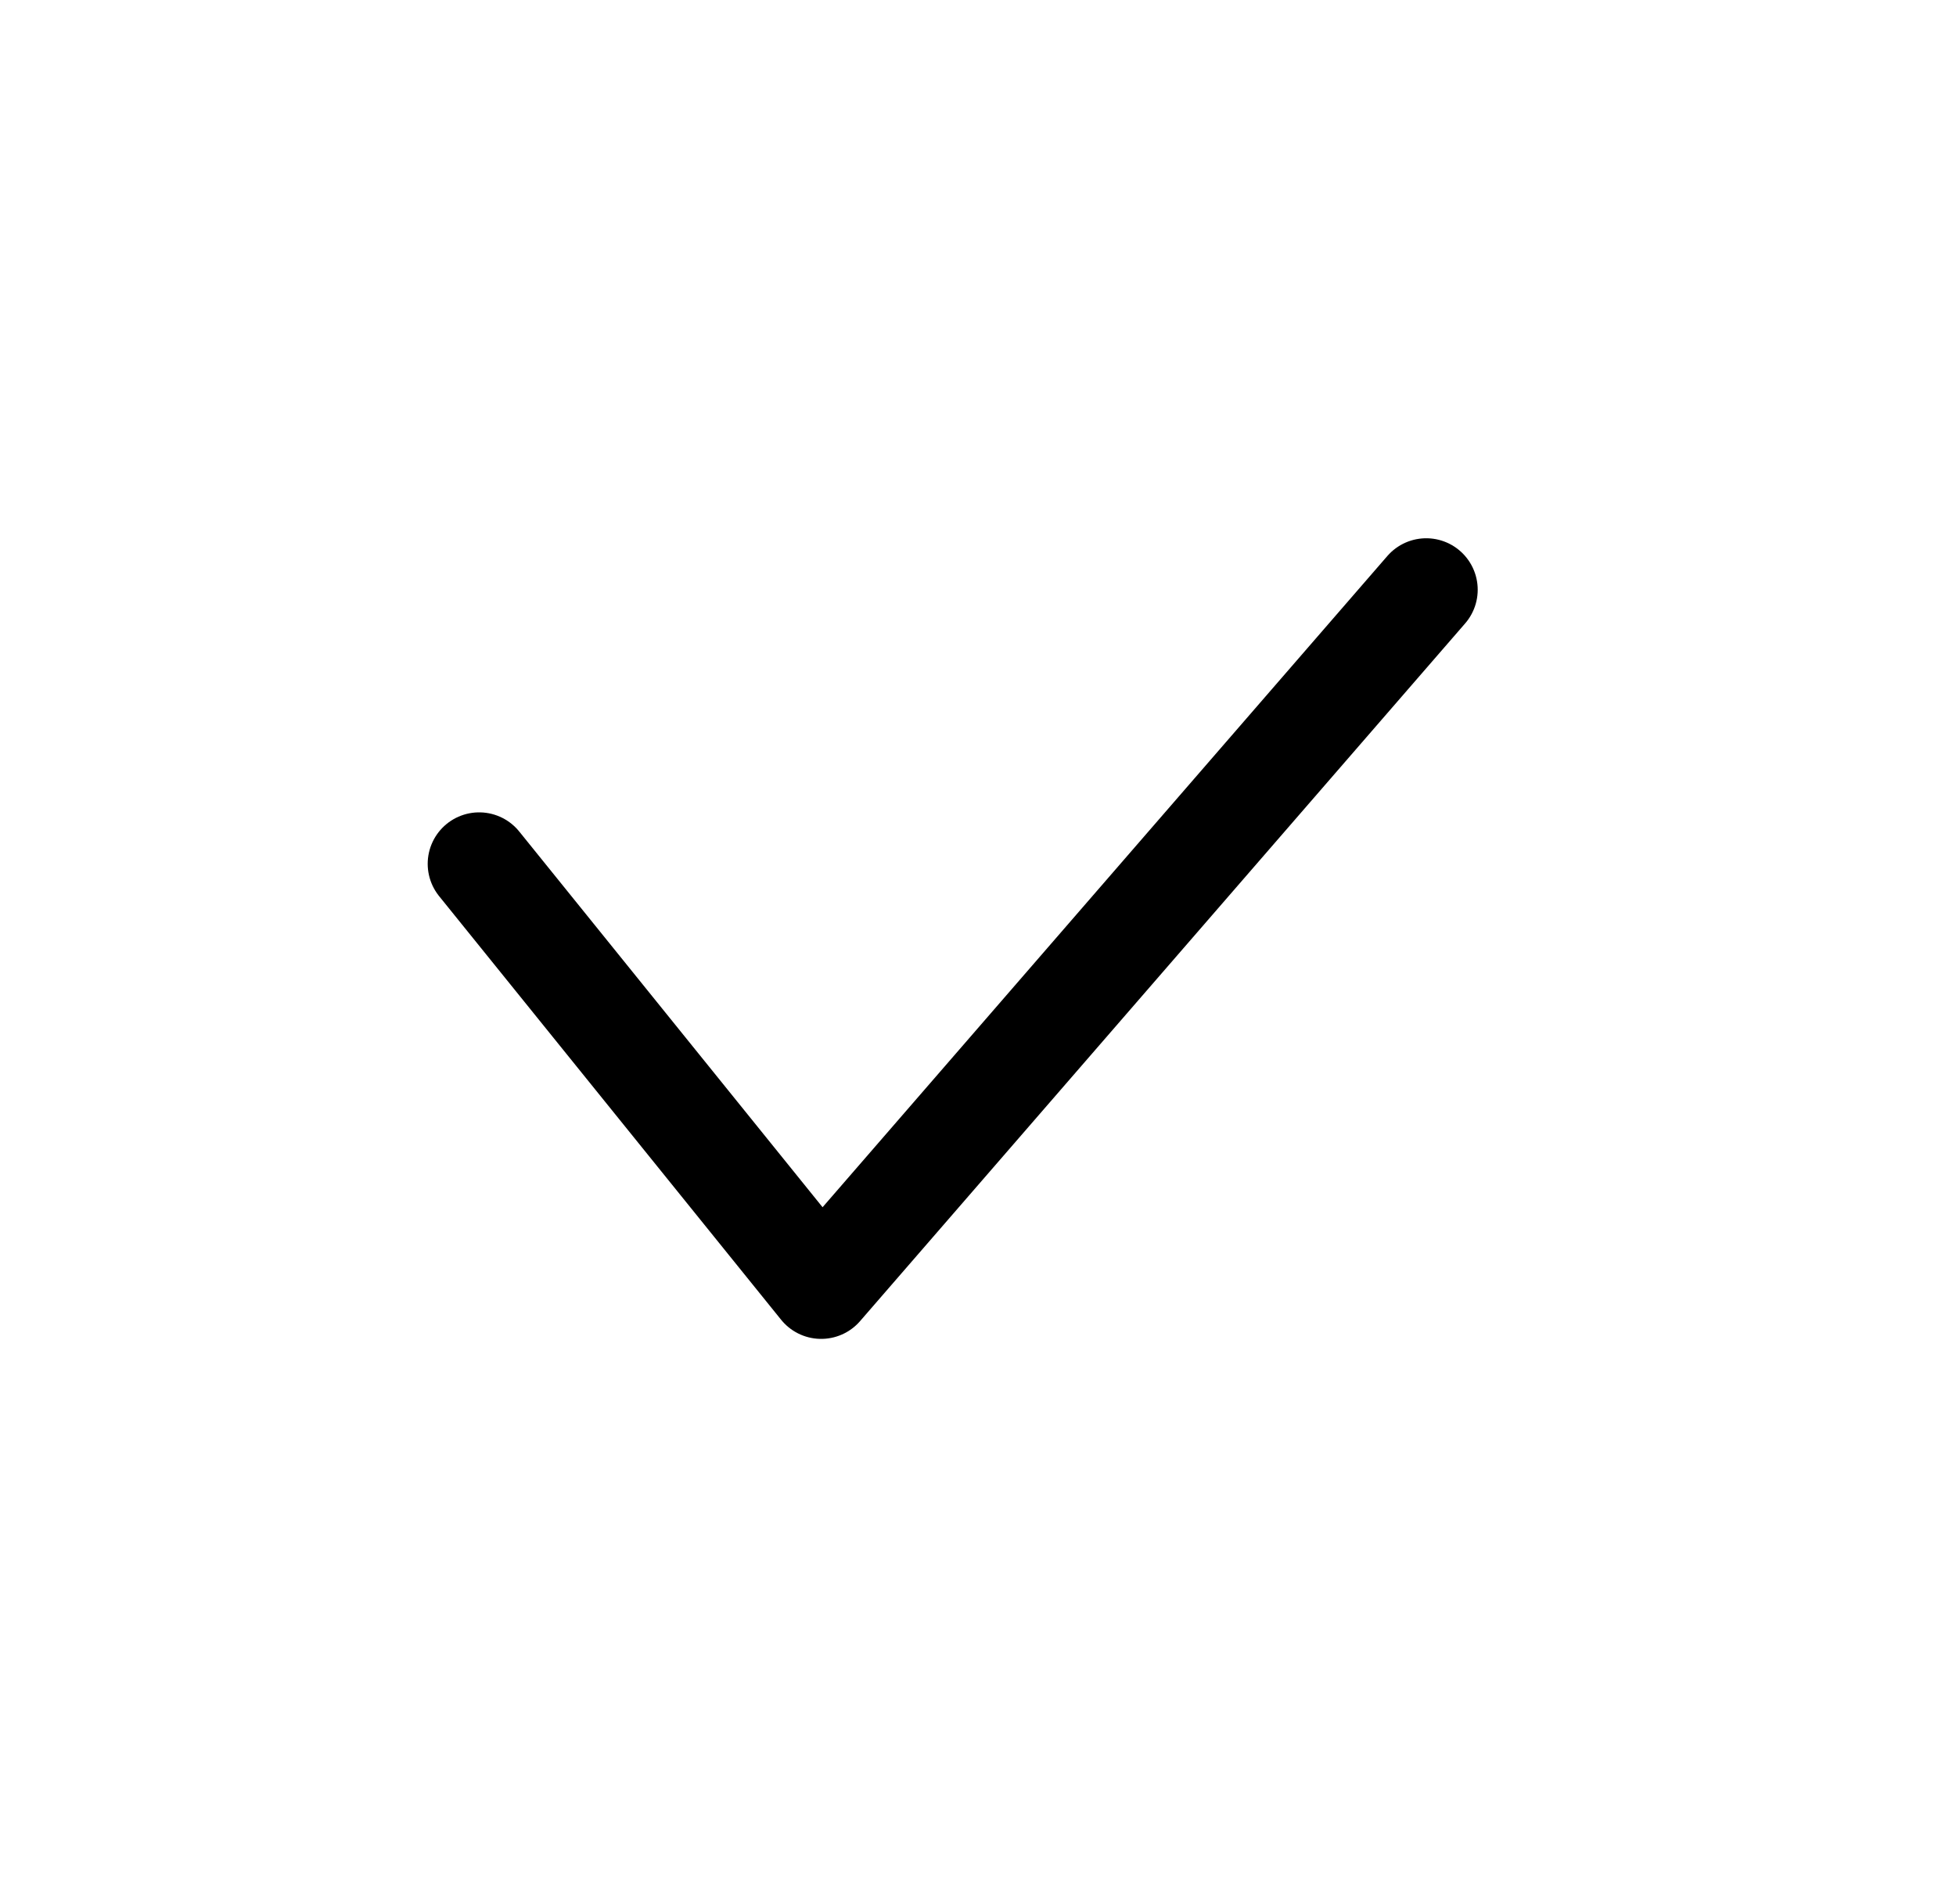 <svg width="38" height="37" viewBox="0 0 38 37" fill="none" xmlns="http://www.w3.org/2000/svg">
<path d="M9.309 16.785L15.953 25.016L27.708 11.459" stroke="currentColor" stroke-width="2" stroke-linecap="round" stroke-linejoin="round"/>
</svg>
